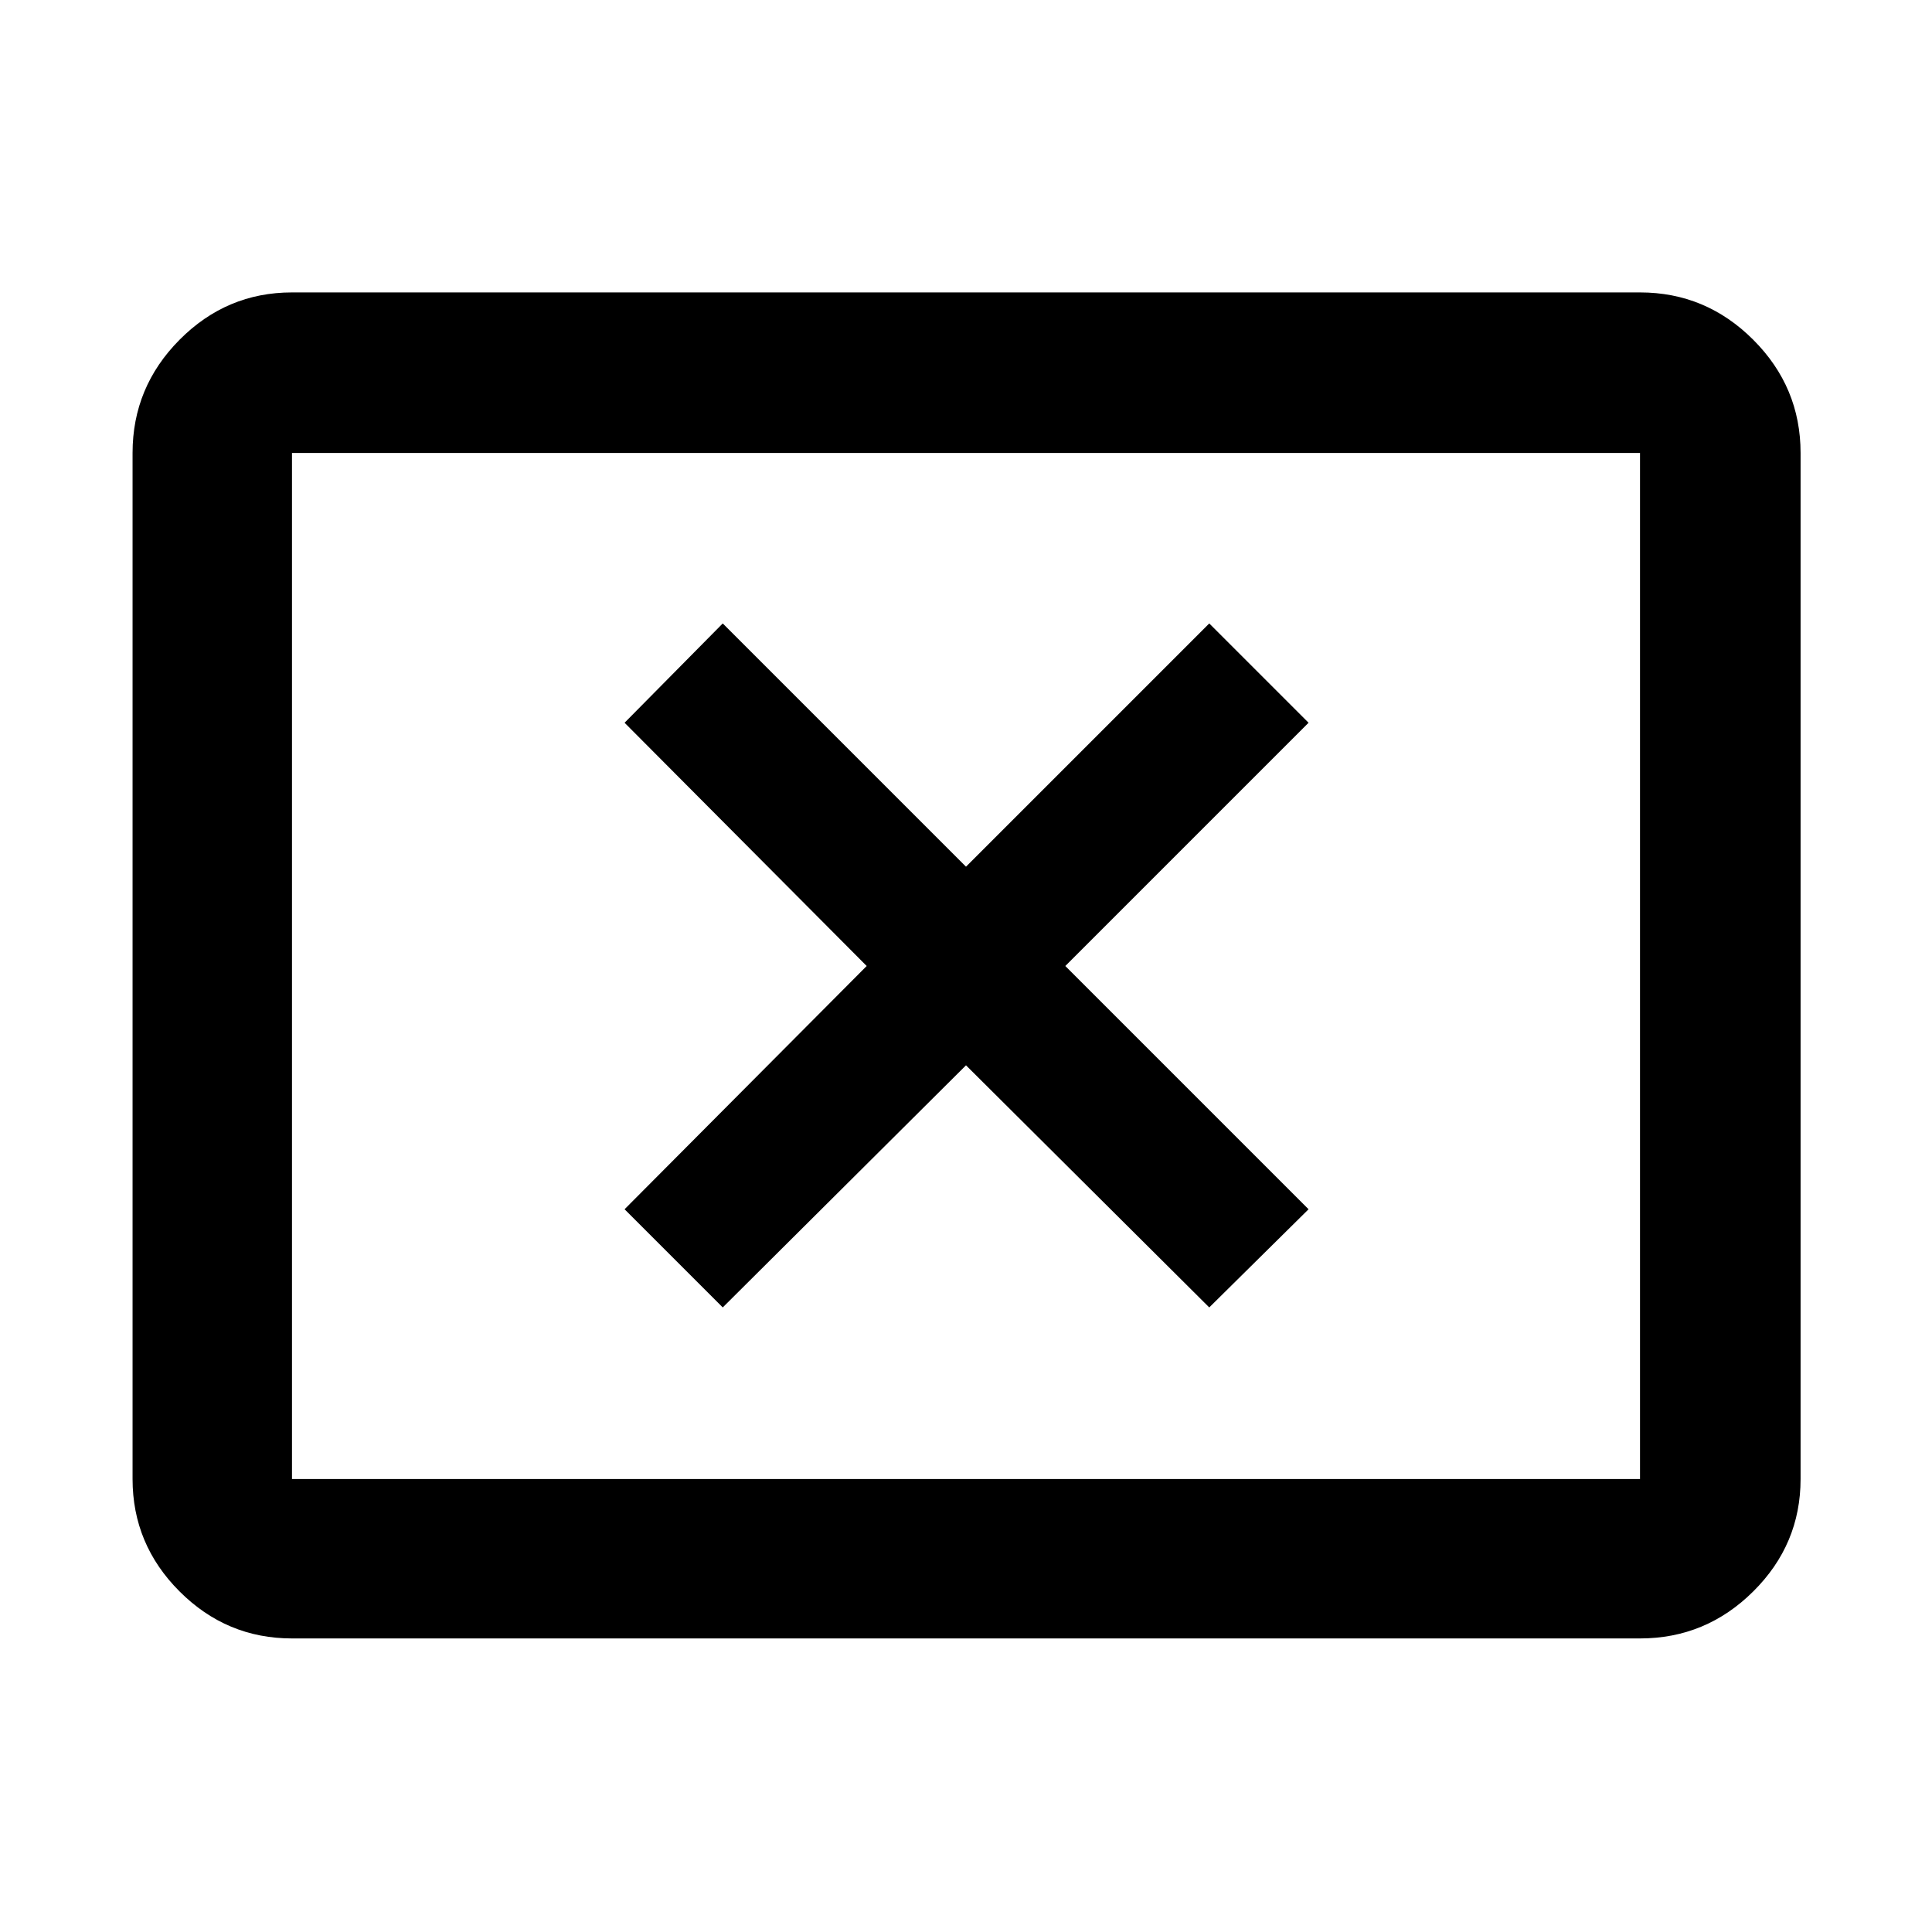 <svg xmlns="http://www.w3.org/2000/svg" width="48" height="48" viewBox="0 -960 960 960"><path d="M359.13-310.348 480-430.652l120.87 120.304 49.348-48.782L529.348-480l120.87-120.87-49.348-49.348L480-529.348l-120.87-120.87-48.782 49.348L430.652-480 310.348-359.13l48.782 48.782ZM145.087-145.869q-32.507 0-55.862-23.356-23.356-23.355-23.356-55.862v-509.826q0-32.74 23.356-56.262 23.355-23.521 55.862-23.521h669.826q32.74 0 56.262 23.521 23.521 23.522 23.521 56.262v509.826q0 32.507-23.521 55.862-23.522 23.356-56.262 23.356H145.087Zm0-79.218h669.826v-509.826H145.087v509.826Zm0 0v-509.826 509.826Z"/></svg>